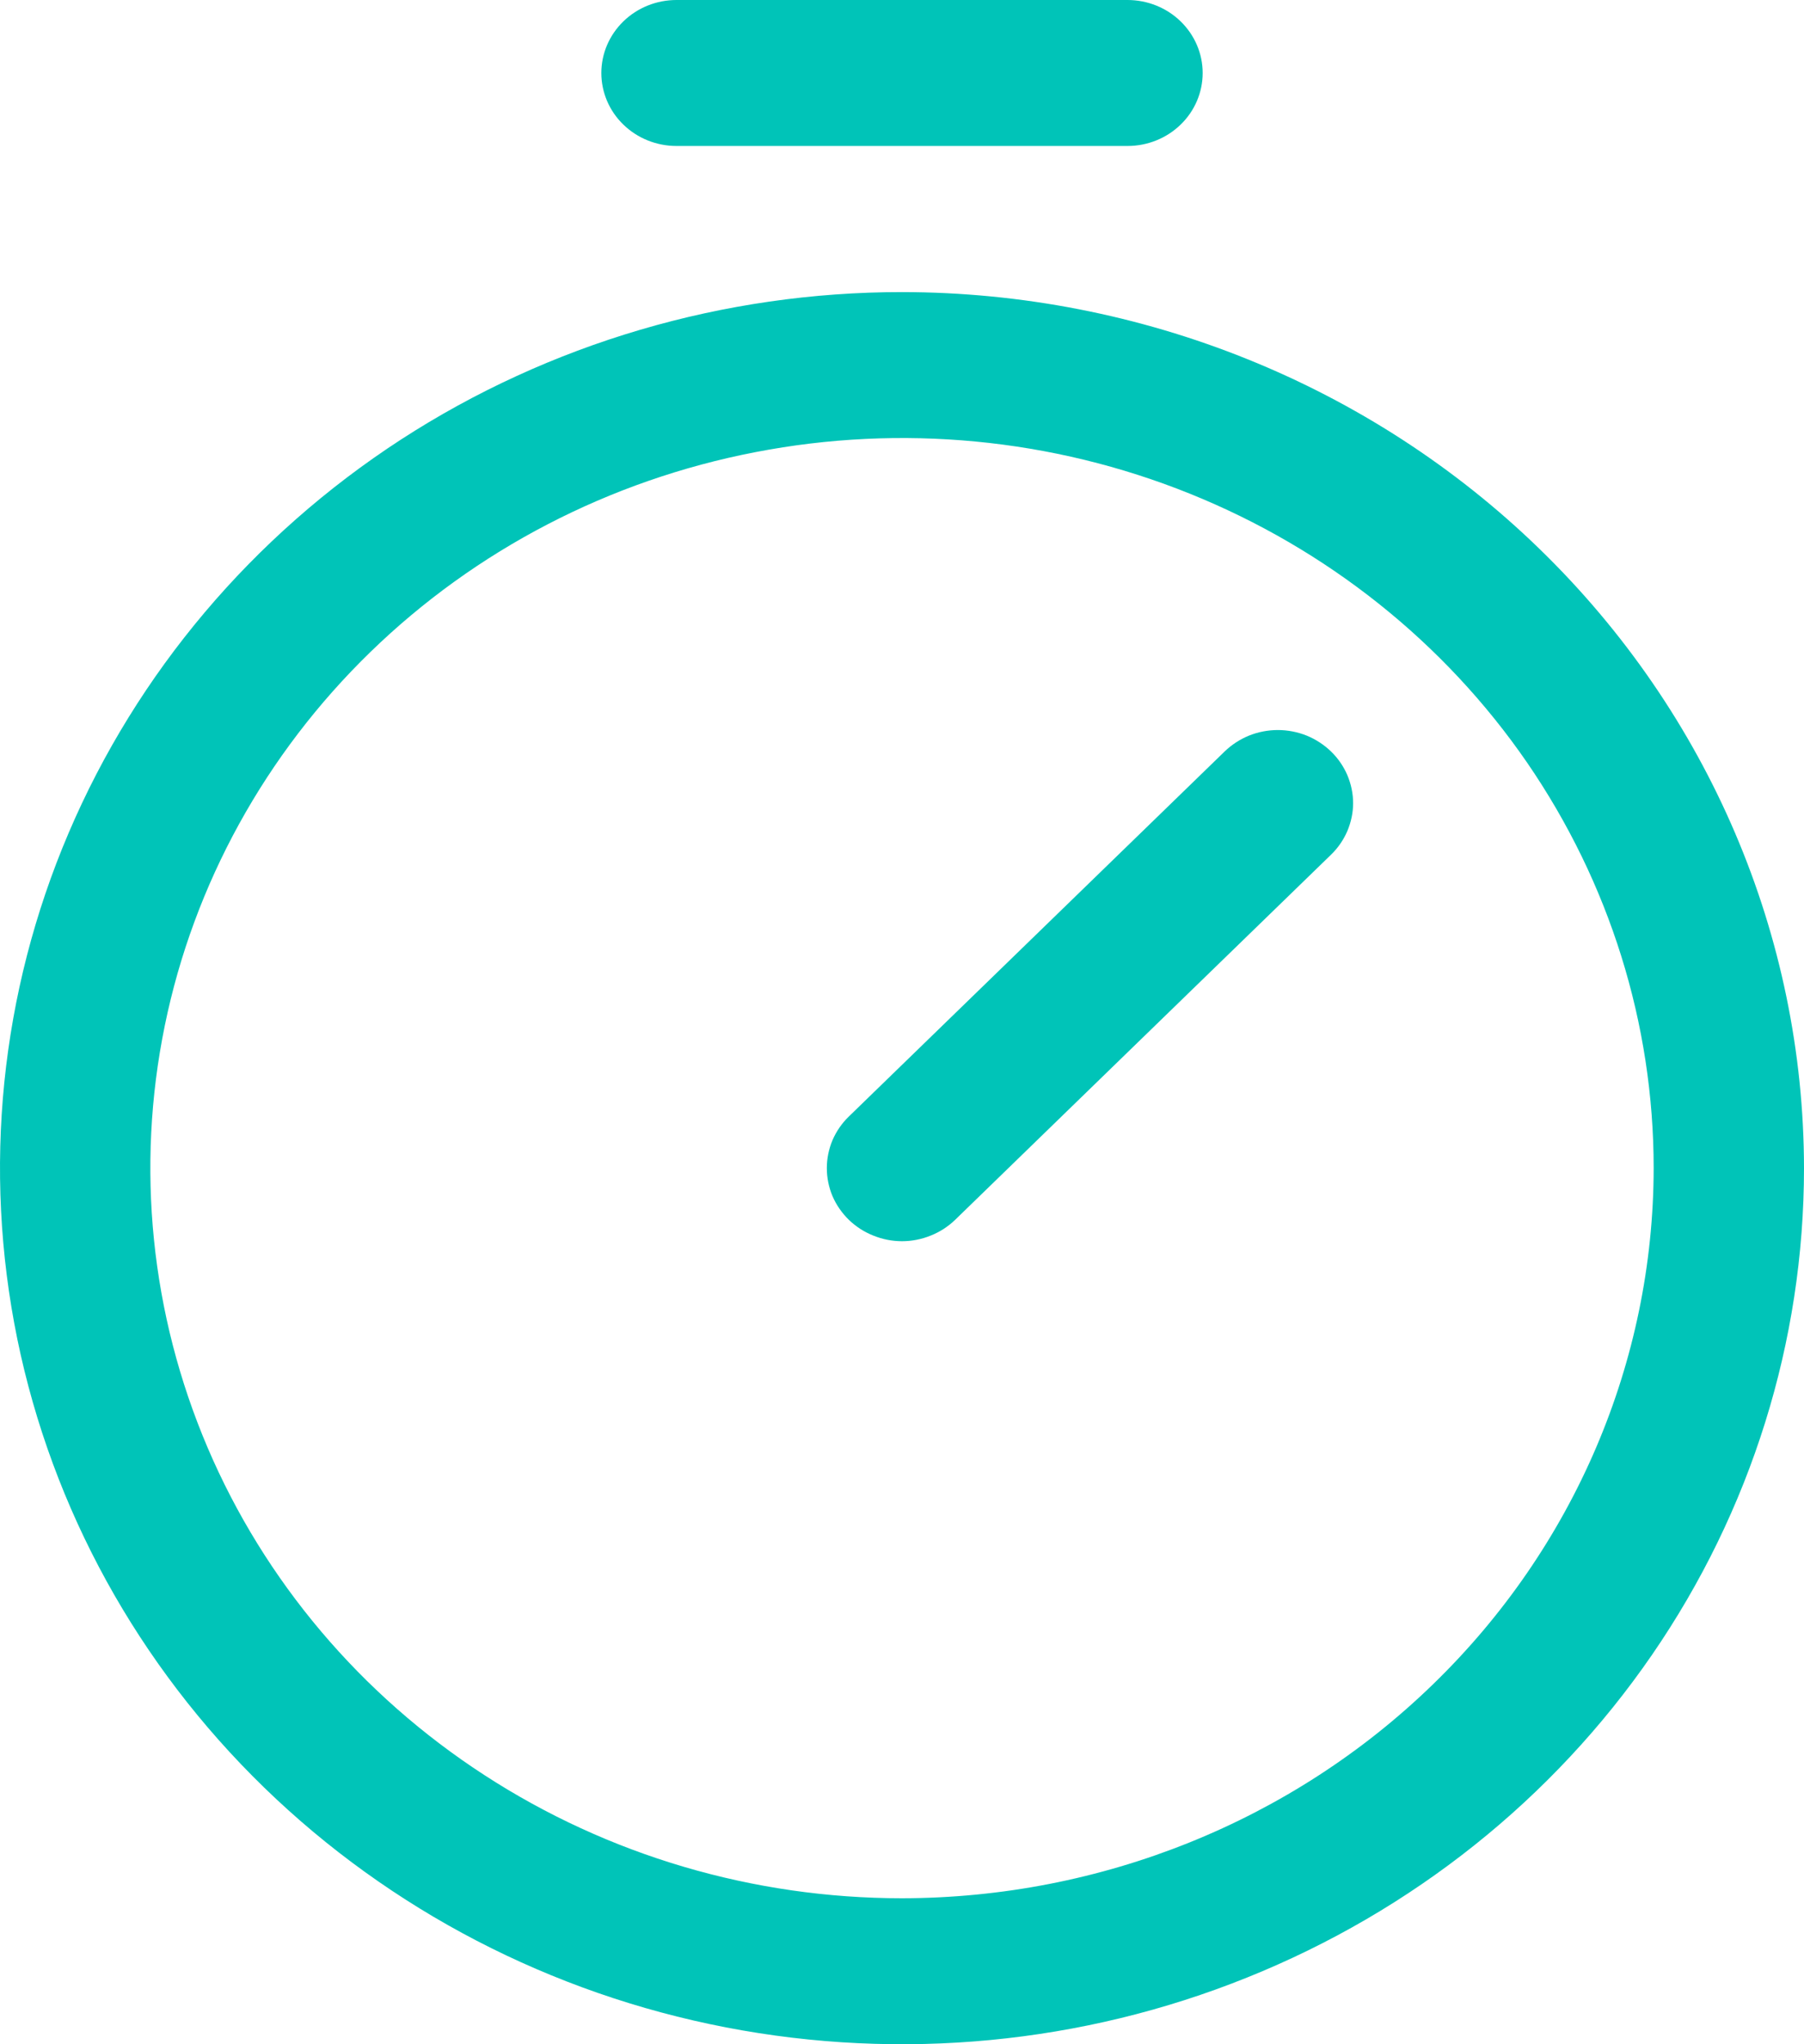 <svg width="15" height="17" viewBox="0 0 15 17" fill="none" xmlns="http://www.w3.org/2000/svg">
<path id="Vector" d="M7.5 2.429C6.017 2.429 4.567 2.856 3.333 3.656C2.1 4.457 1.139 5.595 0.571 6.926C0.003 8.257 -0.145 9.722 0.144 11.136C0.434 12.549 1.148 13.847 2.197 14.866C3.246 15.885 4.582 16.579 6.037 16.86C7.492 17.141 9 16.997 10.37 16.445C11.741 15.894 12.912 14.96 13.736 13.762C14.56 12.564 15 11.155 15 9.714C14.998 7.783 14.207 5.931 12.801 4.565C11.395 3.199 9.488 2.431 7.5 2.429ZM7.5 15.786C6.264 15.786 5.056 15.43 4.028 14.762C3 14.095 2.199 13.147 1.726 12.038C1.253 10.928 1.129 9.708 1.37 8.53C1.611 7.352 2.207 6.27 3.081 5.421C3.955 4.572 5.068 3.994 6.281 3.76C7.493 3.525 8.75 3.645 9.892 4.105C11.034 4.565 12.01 5.343 12.697 6.341C13.383 7.34 13.75 8.513 13.75 9.714C13.748 11.324 13.089 12.867 11.917 14.005C10.746 15.144 9.157 15.784 7.5 15.786ZM11.067 6.249C11.125 6.305 11.171 6.372 11.203 6.446C11.234 6.52 11.251 6.599 11.251 6.679C11.251 6.758 11.234 6.837 11.203 6.911C11.171 6.985 11.125 7.052 11.067 7.108L7.942 10.144C7.884 10.2 7.815 10.245 7.739 10.275C7.663 10.306 7.582 10.322 7.5 10.322C7.418 10.322 7.337 10.306 7.261 10.275C7.185 10.245 7.116 10.2 7.058 10.144C7 10.087 6.954 10.021 6.922 9.947C6.891 9.873 6.875 9.794 6.875 9.714C6.875 9.635 6.891 9.556 6.922 9.482C6.954 9.408 7 9.341 7.058 9.285L10.183 6.249C10.241 6.193 10.31 6.148 10.386 6.117C10.461 6.087 10.543 6.071 10.625 6.071C10.707 6.071 10.789 6.087 10.864 6.117C10.94 6.148 11.009 6.193 11.067 6.249ZM5 0.607C5 0.446 5.066 0.292 5.183 0.178C5.3 0.064 5.459 0 5.625 0H9.375C9.541 0 9.7 0.064 9.817 0.178C9.934 0.292 10 0.446 10 0.607C10 0.768 9.934 0.923 9.817 1.036C9.7 1.15 9.541 1.214 9.375 1.214H5.625C5.459 1.214 5.3 1.15 5.183 1.036C5.066 0.923 5 0.768 5 0.607Z" fill="#00C4B8"/>
</svg>
